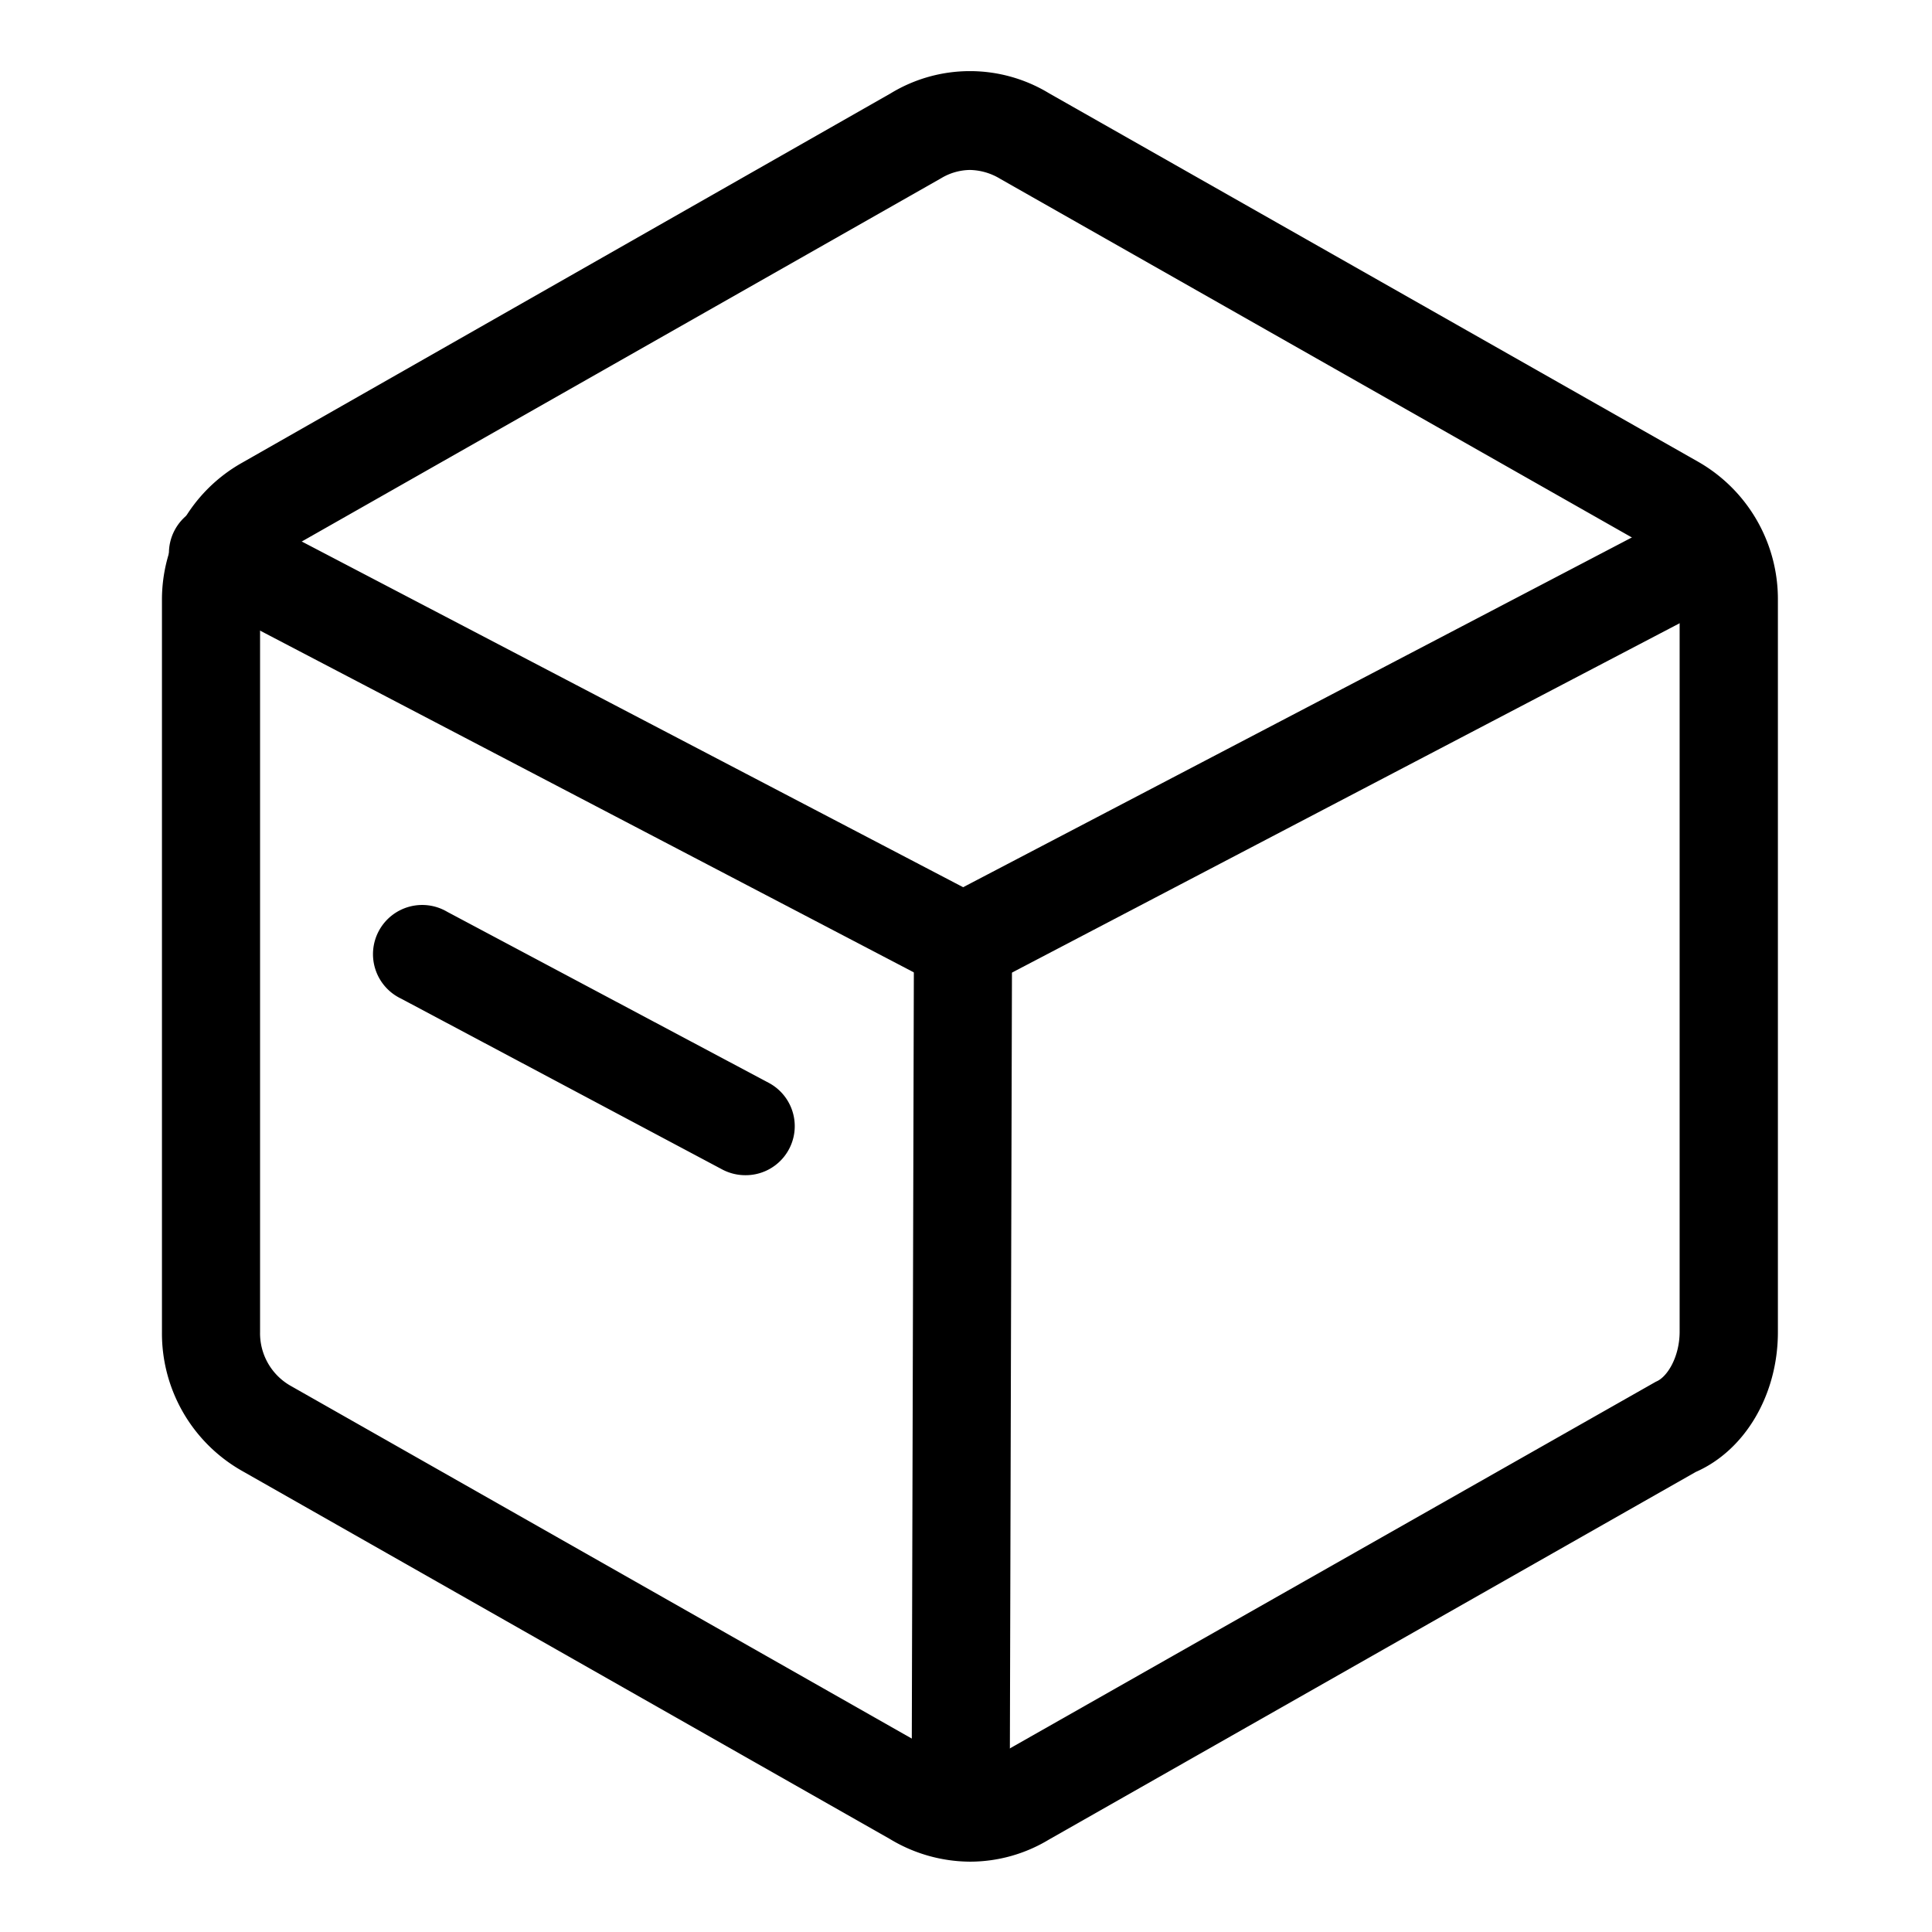 <?xml version="1.0" standalone="no"?><!DOCTYPE svg PUBLIC "-//W3C//DTD SVG 1.1//EN" "http://www.w3.org/Graphics/SVG/1.1/DTD/svg11.dtd"><svg t="1635303755751" class="icon" viewBox="0 0 1024 1024" version="1.1" xmlns="http://www.w3.org/2000/svg" p-id="7799" xmlns:xlink="http://www.w3.org/1999/xlink" width="200" height="200"><defs><style type="text/css"></style></defs><path d="M514.24 986.72a82.72 82.72 0 0 1-42.56-12L128 779.44a83.76 83.76 0 0 1-42.16-73.36V318.48A83.28 83.28 0 0 1 128 245.44L472 49.52a80.8 80.8 0 0 1 84.16 0l344 195.28a83.84 83.84 0 0 1 42.16 73.36v387.92c0 33.2-17.44 62.64-43.52 74.08l-342.88 194.88a80.88 80.88 0 0 1-41.68 11.68z m0-896.64a30.4 30.4 0 0 0-15.44 4.4l-344.96 196a31.52 31.52 0 0 0-16 28v387.6a32 32 0 0 0 16 28.32l344 195.36a29.76 29.76 0 0 0 32 0l347.84-197.44c6.08-2.4 12.56-13.28 12.56-26.48V318.48a32 32 0 0 0-16-28.32L530.16 94.8a32 32 0 0 0-16.24-4.72z" p-id="7800"></path><path d="M510.48 529.04l-408-213.28a26.08 26.08 0 0 1 24-46.24l384 200.72 371.84-194.48a26.08 26.08 0 1 1 24 46.16z" p-id="7801"></path><path d="M509.2 974.16a26.08 26.08 0 0 1-26-26.08l1.2-448.48a26.08 26.08 0 0 1 26-26 26.08 26.08 0 0 1 26 26.08l-1.2 448.48a26.08 26.08 0 0 1-26 26zM395.04 622.88a26.16 26.16 0 0 1-12.24-3.04L212.56 529.28a26.08 26.08 0 1 1 24.48-46l170.24 90.56a26 26 0 0 1-12.24 49.04z" p-id="7802"></path></svg>